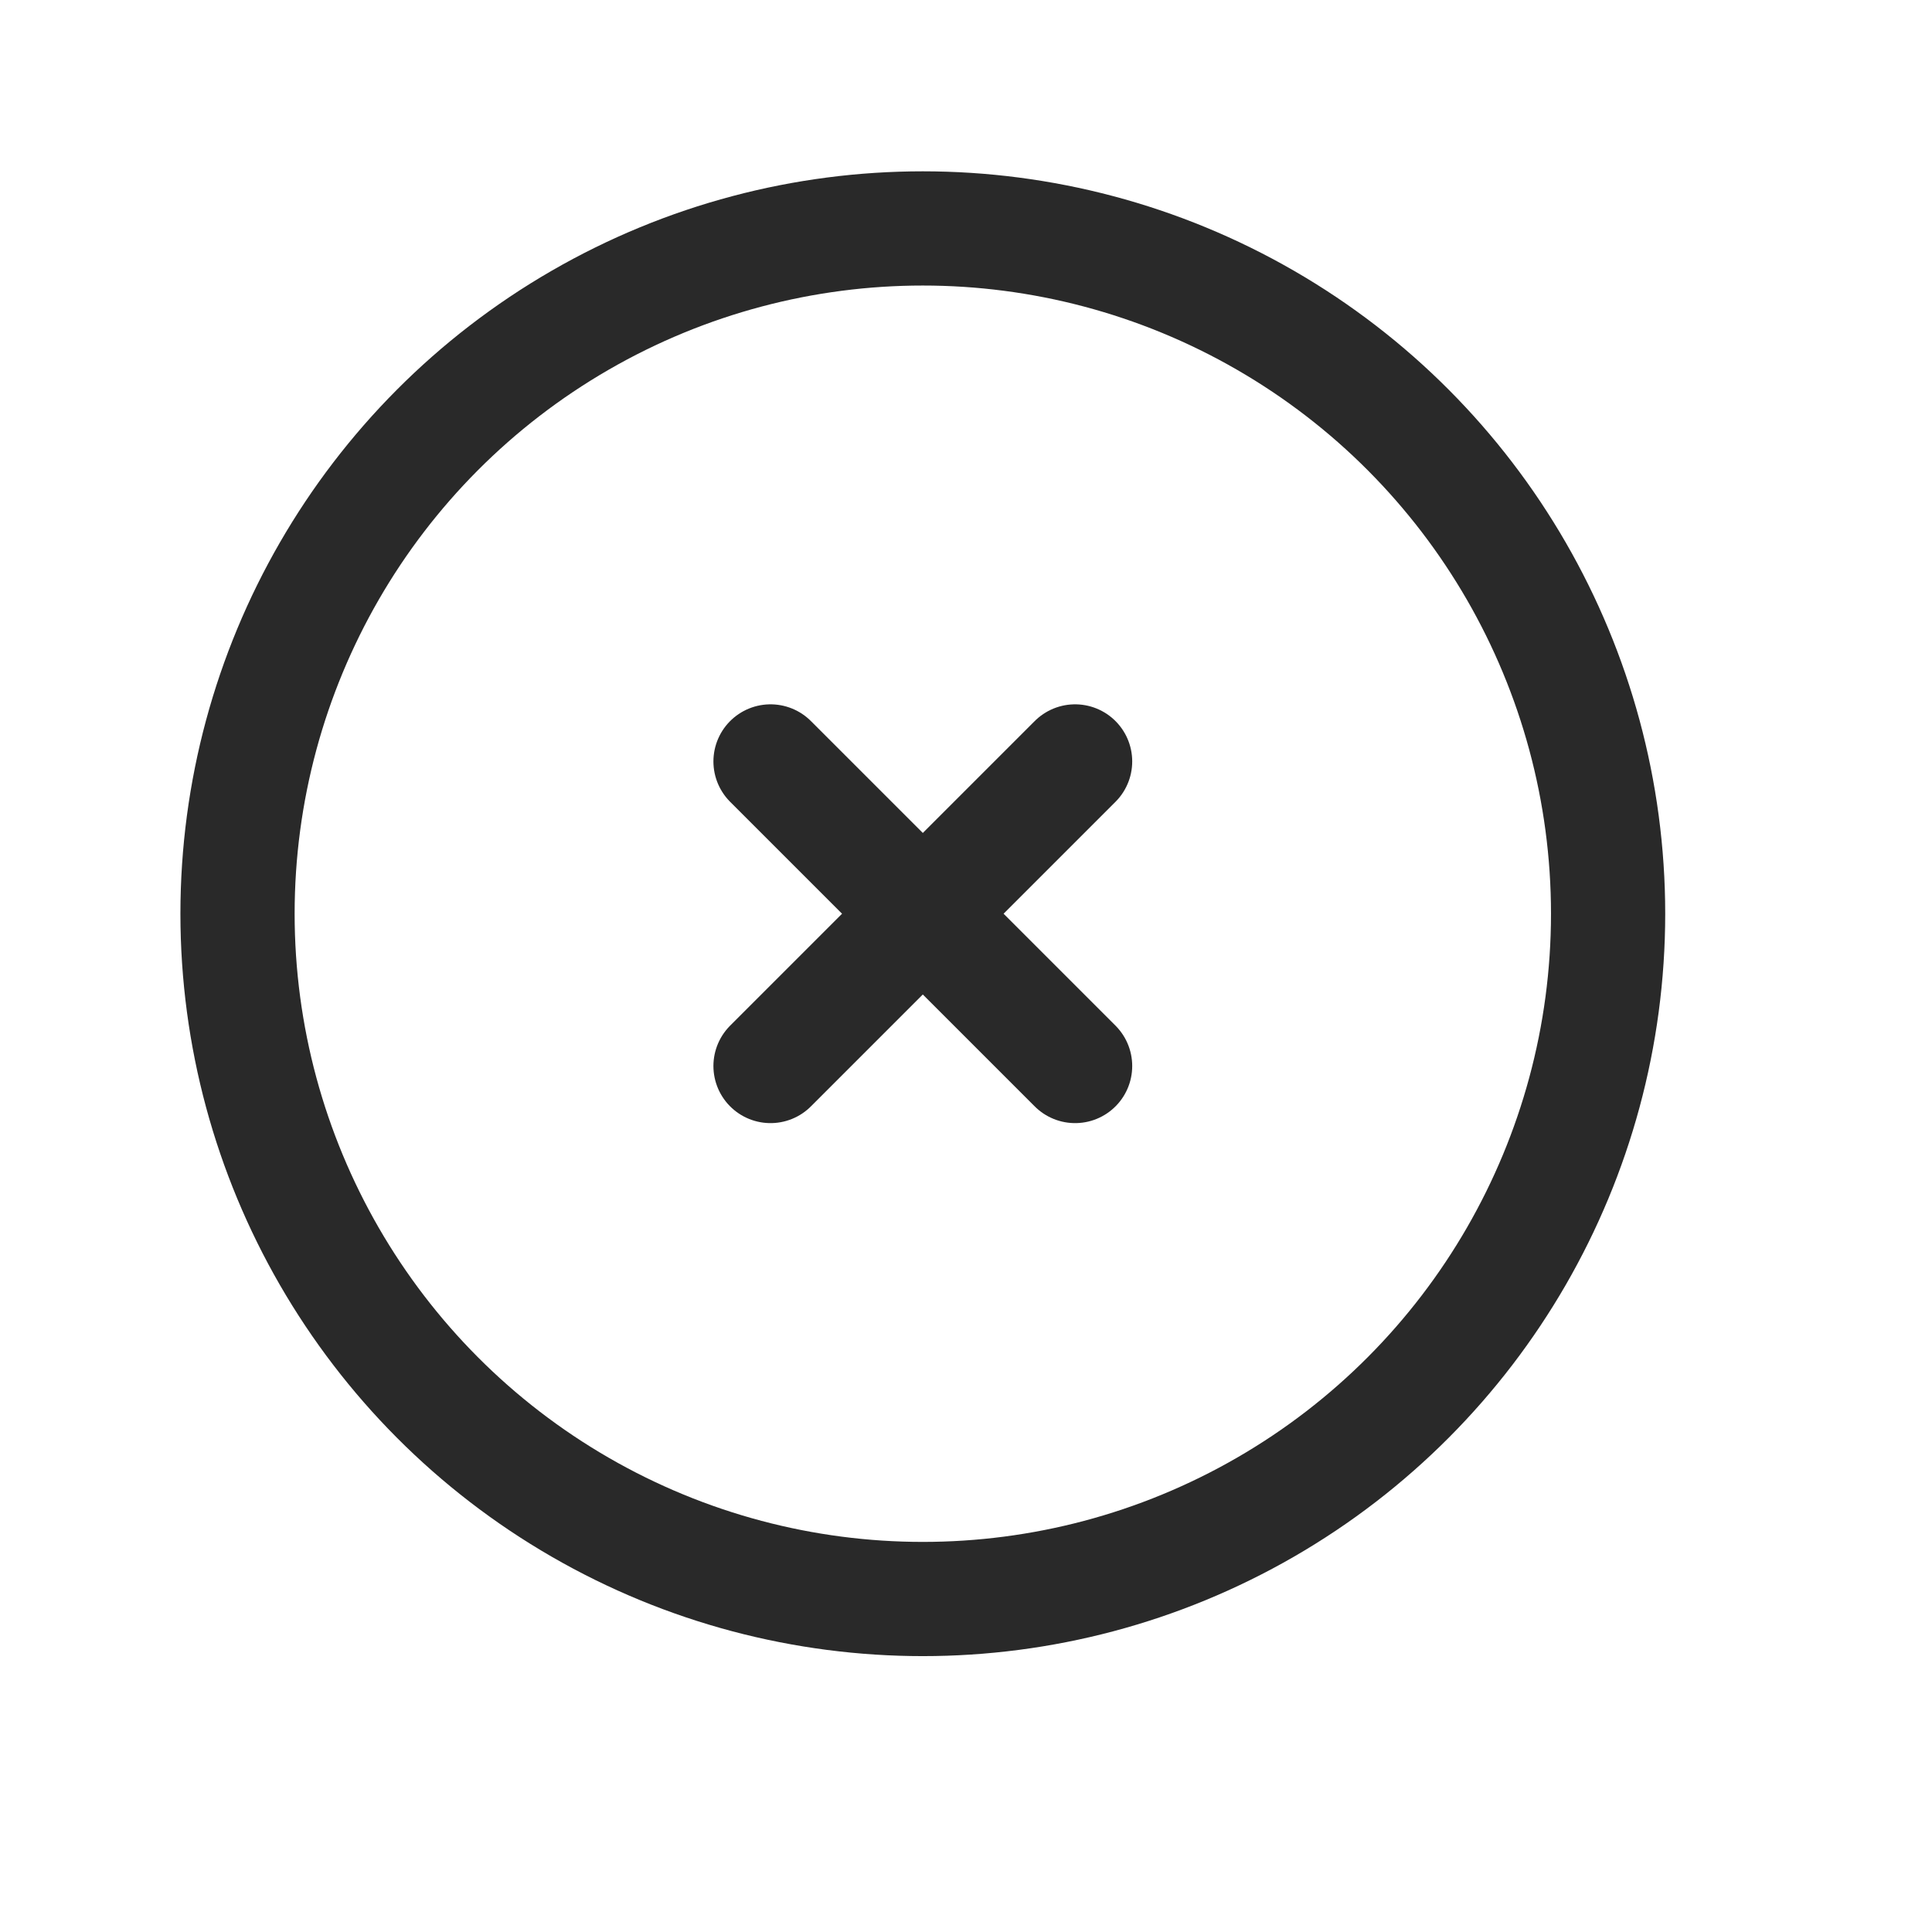 <svg width="17" height="17" viewBox="0 0 17 17" fill="none" xmlns="http://www.w3.org/2000/svg">
<g clip-path="url(#clip0_94_3979)">
<circle cx="8.12" cy="8.04" r="6.03" stroke="#292929" stroke-width="1.005" stroke-linecap="round" stroke-linejoin="round"/>
<path d="M9.46 6.7L6.78 9.38" stroke="#292929" stroke-width="1.005" stroke-linecap="round" stroke-linejoin="round"/>
<path d="M6.78 6.7L9.46 9.38" stroke="#292929" stroke-width="1.005" stroke-linecap="round" stroke-linejoin="round"/>
</g>
<defs>
<clipPath id="clip0_94_3979">
<rect width="16.08" height="16.08" fill="white" transform="translate(0.08)"/>
</clipPath>
</defs>
</svg>
